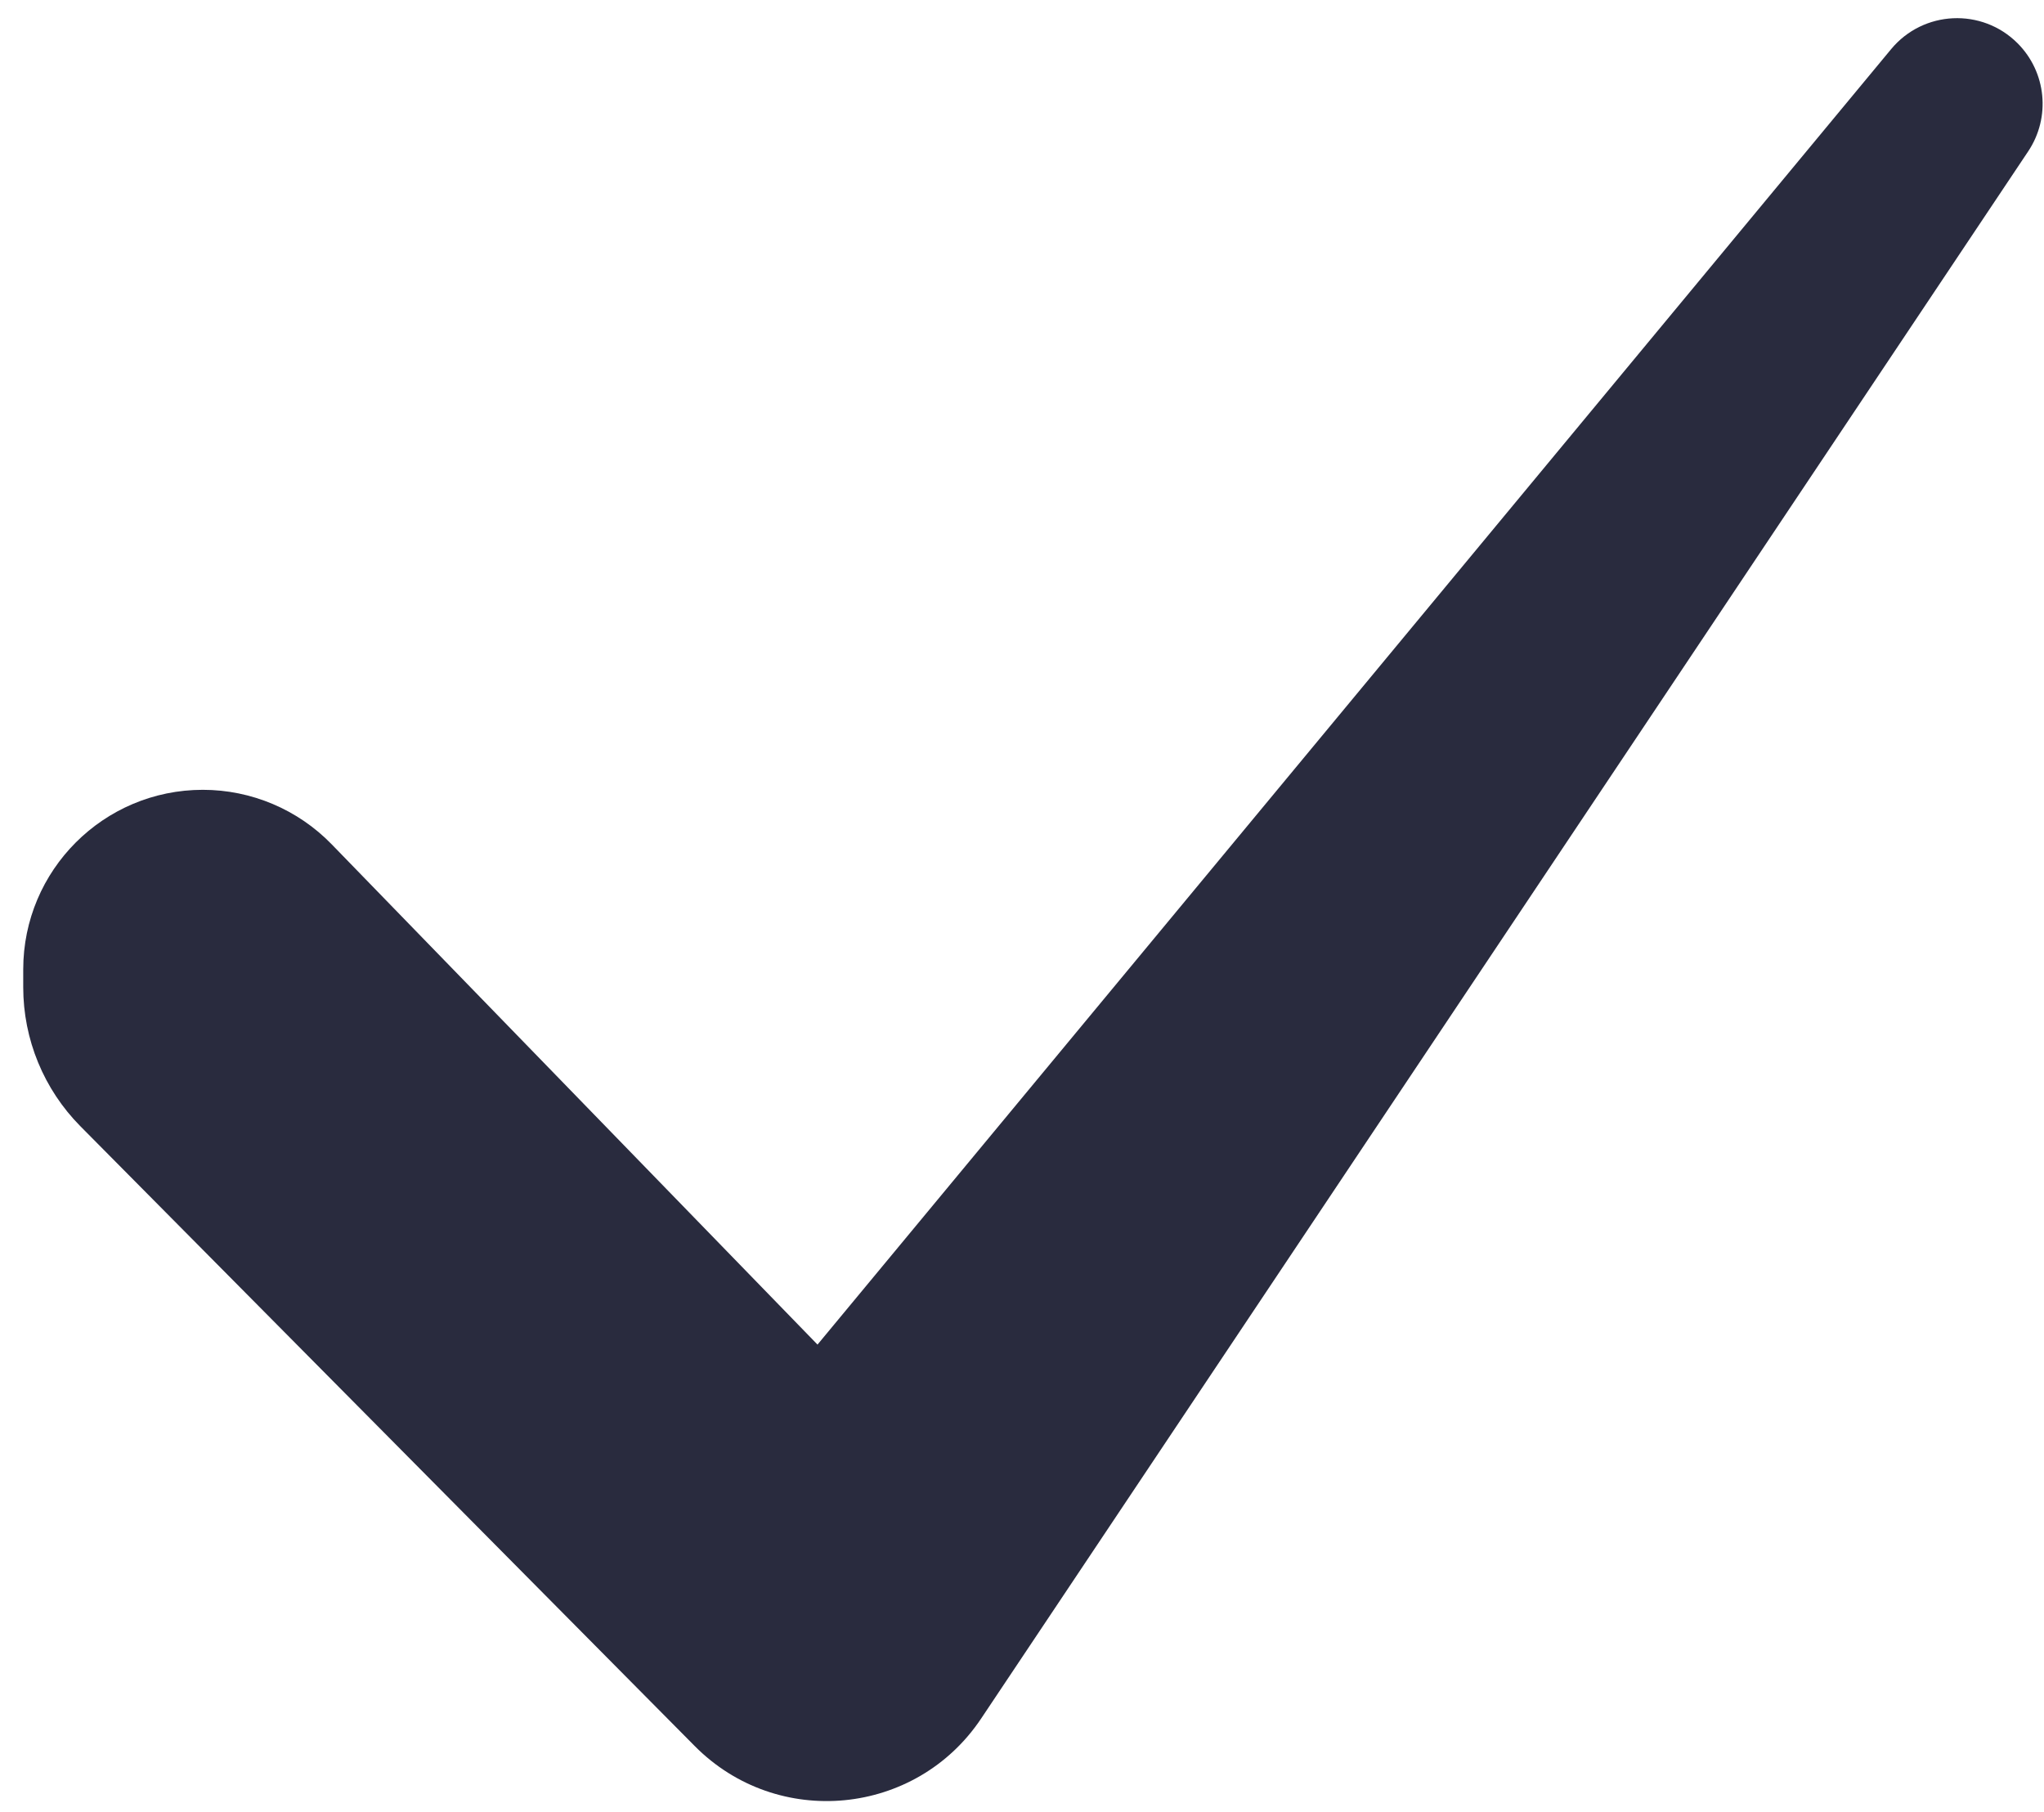 <svg width="44" height="39" viewBox="0 0 44 39" fill="none" xmlns="http://www.w3.org/2000/svg">
<path fill-rule="evenodd" clip-rule="evenodd" d="M43.431 0.931C44.052 1.552 44.148 2.526 43.66 3.257L21.122 36.988C19.717 39.092 16.736 39.379 14.955 37.582L1.732 24.243C0.943 23.447 0.5 22.371 0.5 21.25V20.866C0.5 18.731 2.231 17 4.366 17V17C5.41 17 6.411 17.423 7.139 18.172L17.598 28.941L40.709 1.058C41.402 0.222 42.663 0.163 43.431 0.931V0.931Z" fill="#292B3E"/>
</svg>
